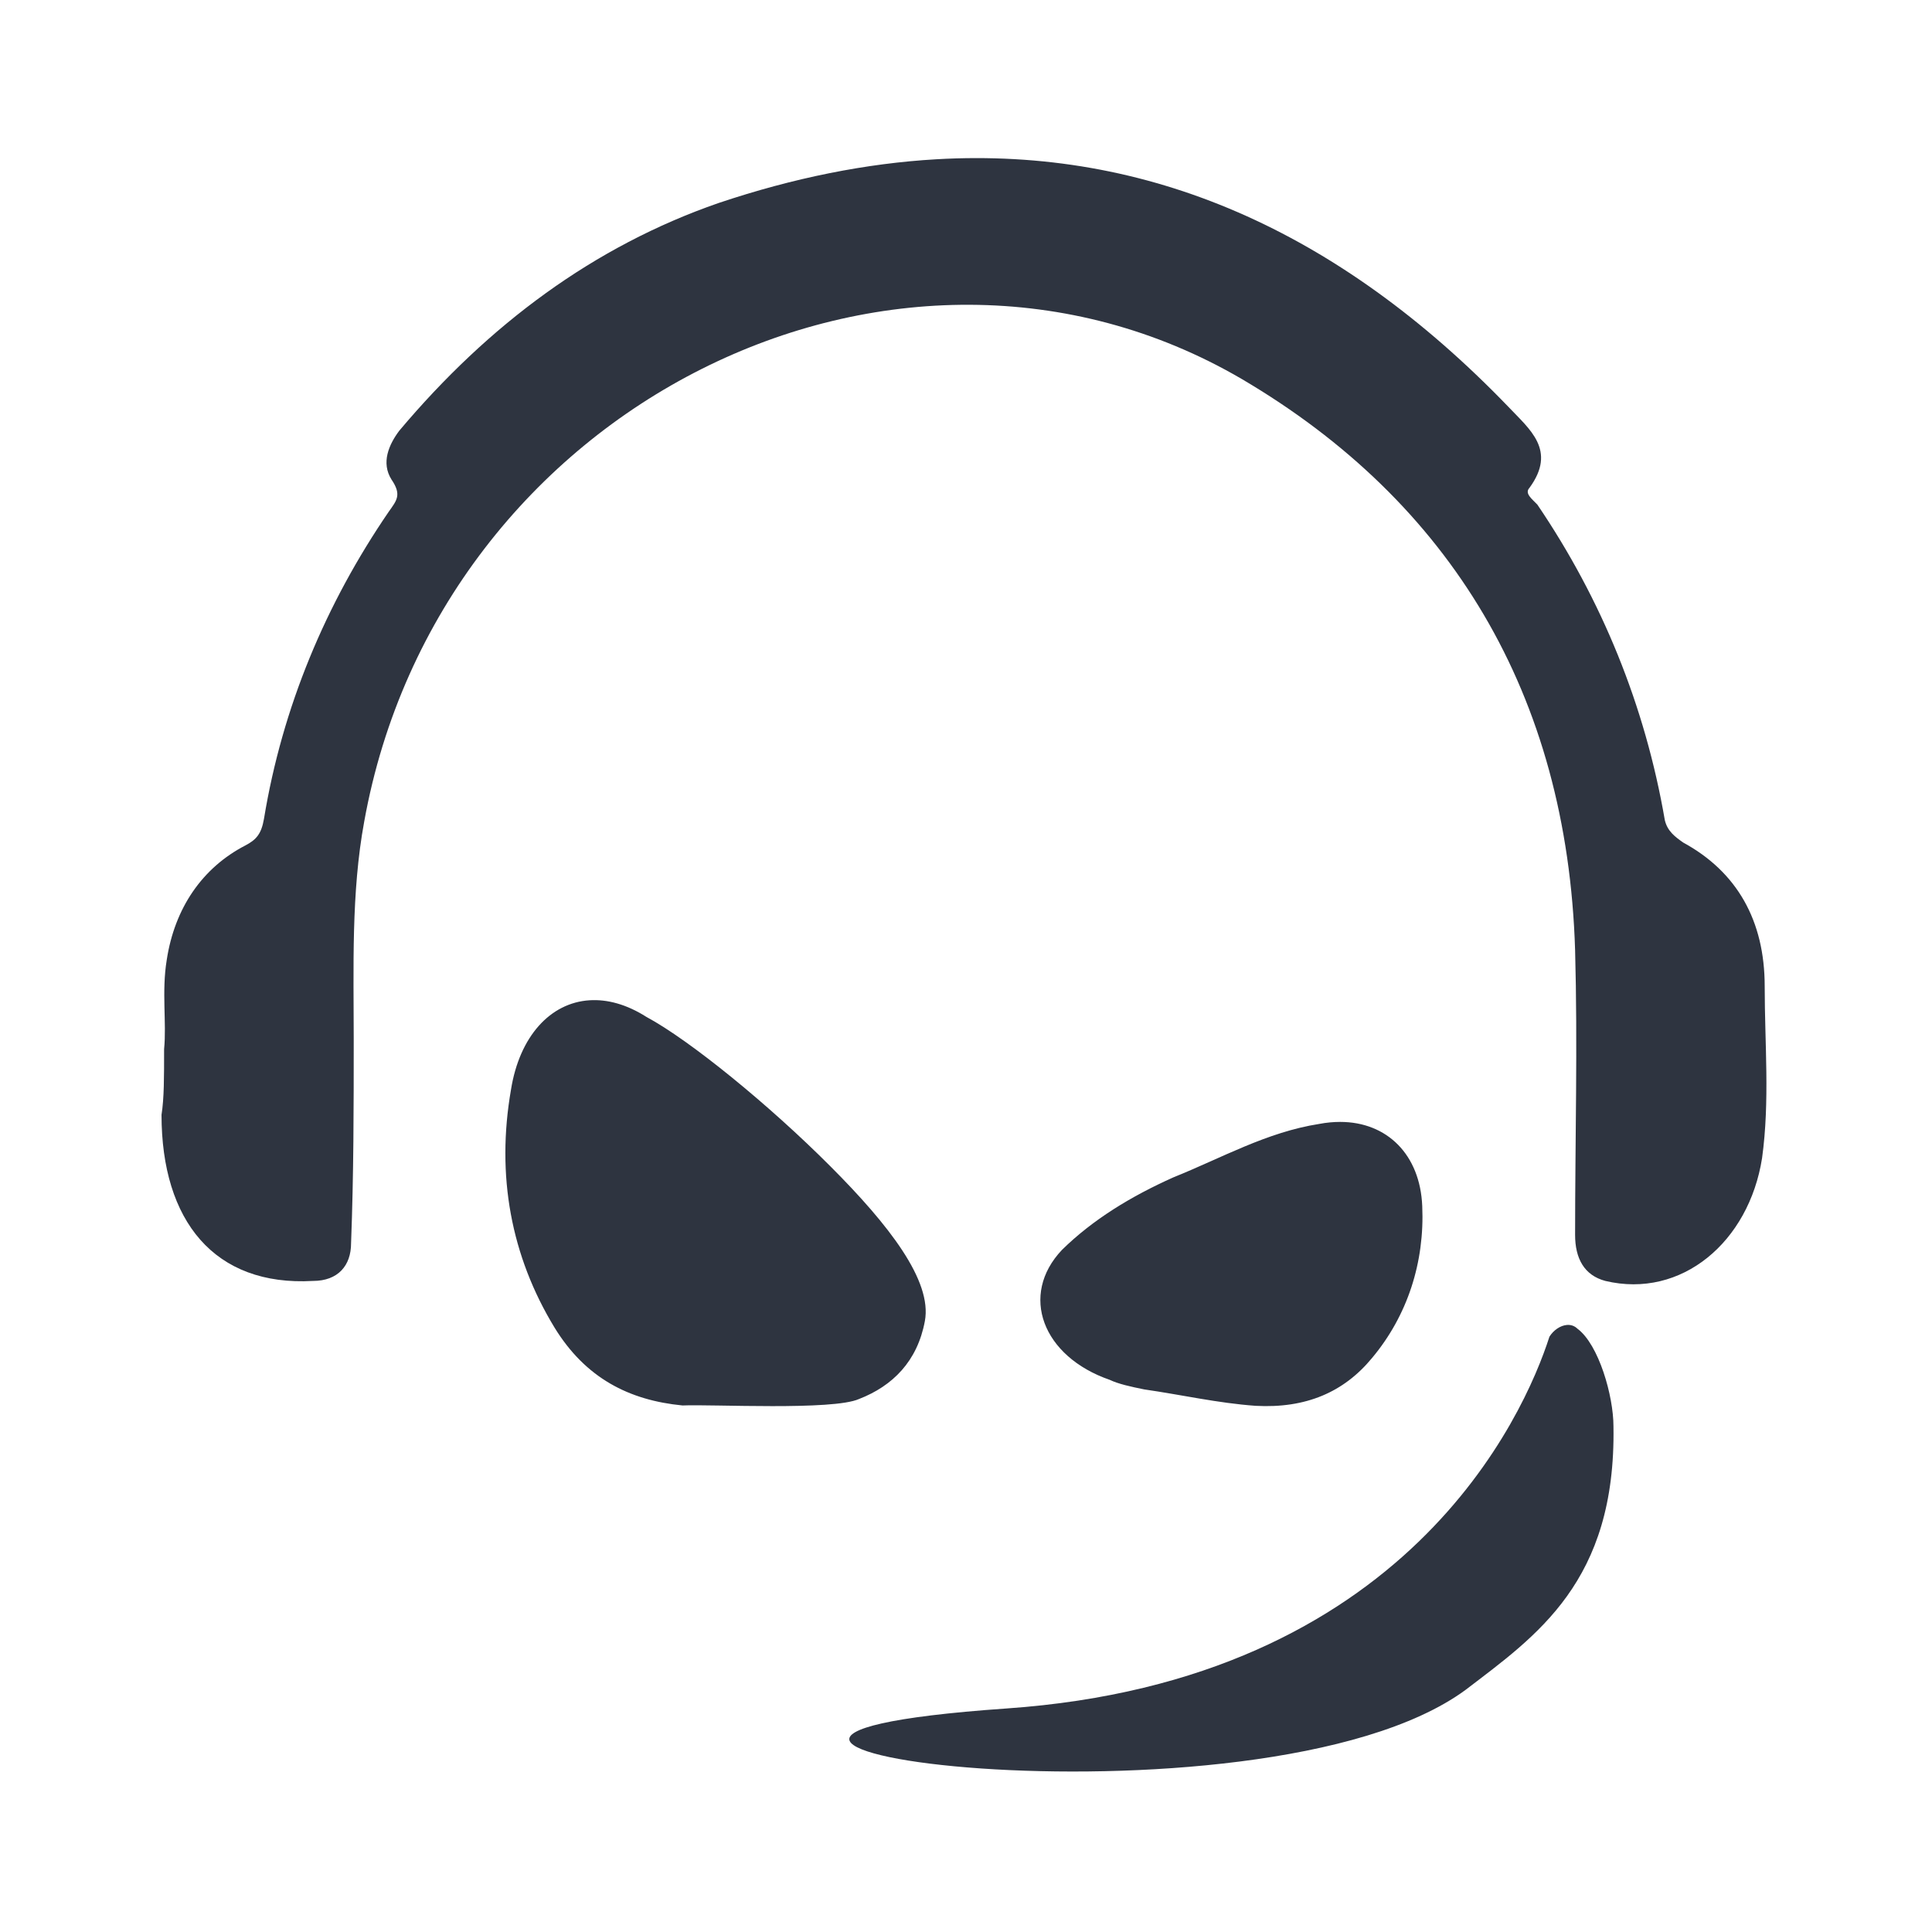 <?xml version='1.0' encoding='UTF-8'?>
<svg xmlns:inkscape="http://www.inkscape.org/namespaces/inkscape" xmlns:sodipodi="http://sodipodi.sourceforge.net/DTD/sodipodi-0.dtd" xmlns="http://www.w3.org/2000/svg" xmlns:svg="http://www.w3.org/2000/svg" xmlns:rdf="http://www.w3.org/1999/02/22-rdf-syntax-ns#" xmlns:cc="http://creativecommons.org/ns#" xmlns:dc="http://purl.org/dc/elements/1.1/" width="64" height="64" version="1.1" viewBox="0 0 16.933 16.933" id="svg7" sodipodi:docname="teamspeak5.svg" inkscape:version="1.4.2 (ebf0e940d0, 2025-05-08)">
  <sodipodi:namedview id="namedview7" pagecolor="#9c4444" bordercolor="#2e3440" borderopacity="0.25" inkscape:showpageshadow="2" inkscape:pageopacity="0.0" inkscape:pagecheckerboard="0" inkscape:deskcolor="#d1d1d1" inkscape:zoom="6.15625" inkscape:cx="15.837563" inkscape:cy="29.64467" inkscape:window-width="1183" inkscape:window-height="941" inkscape:window-x="0" inkscape:window-y="0" inkscape:window-maximized="0" inkscape:current-layer="svg7" showgrid="false"/>
  <defs id="defs2">
    <style id="current-color-scheme" type="text/css">.ColorScheme-Text {color:#2e3440} .ColorScheme-Highlight {color:#3b4252}</style>
  </defs>
  <path id="path9" style="fill:#2e3440;fill-opacity:1;stroke-width:1.438" class="ColorScheme-Text" d="M -40.838 2.395 C -43.406 2.543 -46.057 3.074 -48.793 3.992 C -53.352 5.573 -57.191 8.43 -60.454 12.305 C -60.838 12.815 -61.126 13.477 -60.742 14.089 C -60.358 14.65 -60.551 14.855 -60.839 15.263 C -63.142 18.628 -64.726 22.4 -65.397 26.479 C -65.493 27.04 -65.684 27.245 -66.068 27.449 C -67.652 28.265 -68.66 29.744 -68.948 31.631 C -69.14 32.804 -68.949 33.925 -69.045 34.894 C -69.045 35.913 -69.043 36.678 -69.139 37.29 C -69.139 41.165 -67.206 43.561 -63.607 43.357 C -62.695 43.357 -62.217 42.798 -62.217 41.982 C -62.121 39.483 -62.12 37.035 -62.12 34.537 C -62.12 31.936 -62.217 29.183 -61.737 26.583 C -59.002 11.387 -42.266 3.076 -29.693 10.418 C -22.062 14.906 -17.805 21.941 -17.517 31.272 C -17.421 34.74 -17.517 38.207 -17.517 41.674 C -17.517 42.541 -17.18 43.153 -16.413 43.357 C -13.629 44.02 -11.169 41.931 -10.689 38.872 C -10.401 36.781 -10.593 34.689 -10.593 32.598 C -10.593 30.202 -11.602 28.419 -13.569 27.348 C -13.857 27.144 -14.144 26.939 -14.24 26.531 C -14.96 22.35 -16.543 18.474 -18.895 15.007 C -19.087 14.803 -19.375 14.598 -19.183 14.394 C -18.175 13.018 -19.184 12.253 -19.952 11.437 C -26.179 4.974 -33.134 1.953 -40.838 2.395 z M -53.51 33.108 C -54.936 33.199 -56.065 34.417 -56.377 36.374 C -56.922 39.506 -56.377 42.447 -54.789 45.057 C -53.654 46.908 -52.064 47.715 -50.112 47.905 C -49.023 47.857 -44.62 48.096 -43.667 47.669 C -42.441 47.194 -41.534 46.292 -41.262 44.821 C -40.989 43.35 -42.578 41.308 -44.711 39.173 C -46.935 36.942 -49.841 34.57 -51.43 33.716 C -52.153 33.256 -52.862 33.066 -53.51 33.108 z M -26.095 37.55 C -26.339 37.55 -26.595 37.573 -26.858 37.623 C -28.782 37.923 -30.436 38.873 -32.181 39.572 C -33.747 40.272 -35.135 41.123 -36.254 42.222 C -37.82 43.872 -36.97 46.12 -34.509 46.97 C -34.196 47.12 -33.748 47.218 -33.256 47.318 C -31.869 47.518 -30.57 47.818 -29.183 47.918 C -27.349 48.018 -25.961 47.42 -24.932 46.171 C -23.634 44.621 -23.009 42.672 -23.099 40.623 C -23.177 38.743 -24.385 37.551 -26.095 37.55 z M -17.818 44.965 C -18.054 44.985 -18.302 45.152 -18.454 45.393 C -19.38 48.282 -23.67 57.96 -38.289 58.971 C -55.541 60.175 -29.077 63.834 -21.523 58.296 C -18.941 56.322 -16.019 54.348 -16.116 48.666 C -16.116 47.558 -16.652 45.68 -17.431 45.102 C -17.541 44.994 -17.677 44.953 -17.818 44.965 z " transform="matrix(0.24,0,0,0.24,18.009,0.821)"/>
</svg>
